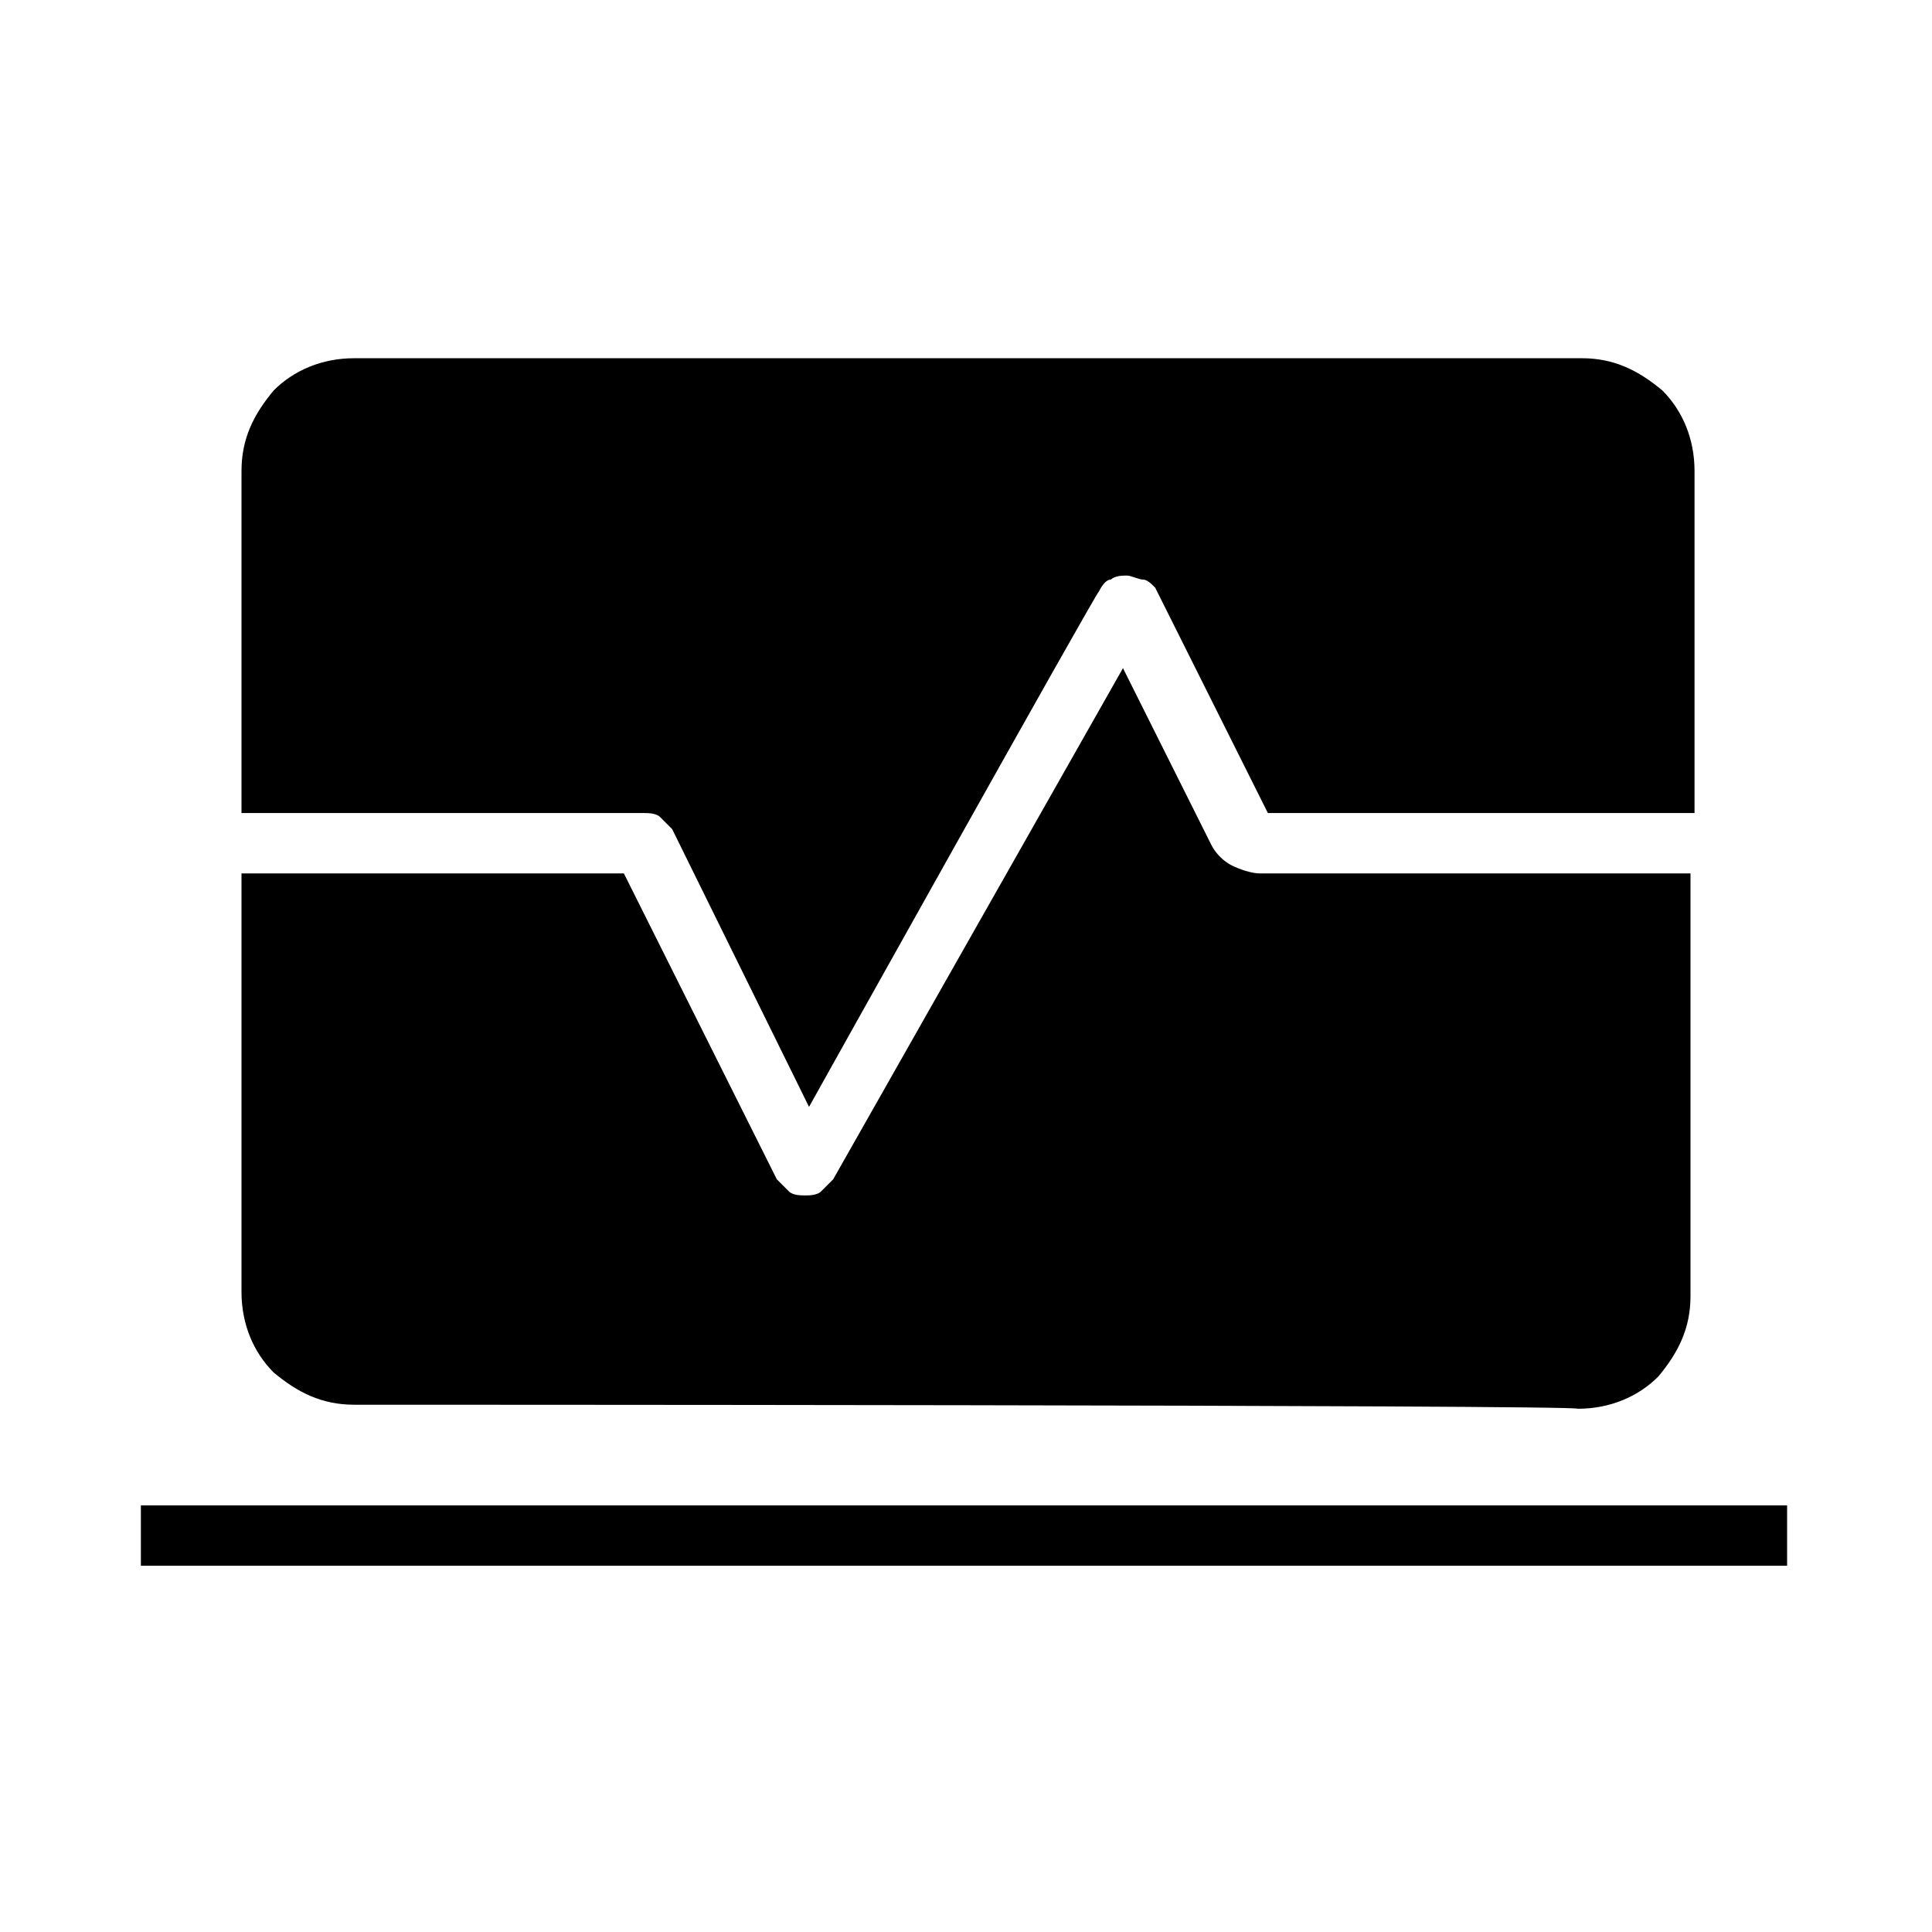 <?xml version="1.0" encoding="utf-8"?>
<!-- Generator: Adobe Illustrator 26.3.1, SVG Export Plug-In . SVG Version: 6.00 Build 0)  -->
<svg version="1.1" id="Слой_1" xmlns="http://www.w3.org/2000/svg" xmlns:xlink="http://www.w3.org/1999/xlink" x="0px" y="0px"
	 viewBox="0 0 48 48" style="enable-background:new 0 0 48 48;" xml:space="preserve">
<path d="M3.5,38.9v-1.5h40.9v1.5H3.5z M8.8,34.9c-0.8,0-1.4-0.3-2-0.8c-0.5-0.5-0.8-1.2-0.8-2V21.7h9.5l3.8,7.6
	c0.1,0.1,0.2,0.2,0.3,0.3c0.1,0.1,0.3,0.1,0.4,0.1s0.3,0,0.4-0.1s0.2-0.2,0.3-0.3l7.2-12.7l2.2,4.4c0.1,0.2,0.3,0.4,0.5,0.5
	s0.5,0.2,0.7,0.2H42v10.5c0,0.8-0.3,1.4-0.8,2c-0.5,0.5-1.2,0.8-2,0.8C39.2,34.9,8.8,34.9,8.8,34.9z M20.1,27.5l-3.4-6.9
	c-0.1-0.1-0.2-0.2-0.3-0.3c-0.1-0.1-0.3-0.1-0.4-0.1H6v-8.5c0-0.8,0.3-1.4,0.8-2c0.5-0.5,1.2-0.8,2-0.8h30.5c0.8,0,1.4,0.3,2,0.8
	c0.5,0.5,0.8,1.2,0.8,2v8.5H31.5l-2.8-5.6c-0.1-0.1-0.2-0.2-0.3-0.2c-0.1,0-0.3-0.1-0.4-0.1s-0.3,0-0.4,0.1c-0.1,0-0.2,0.1-0.3,0.3
	C27.3,14.6,20.1,27.5,20.1,27.5z"/>
</svg>

